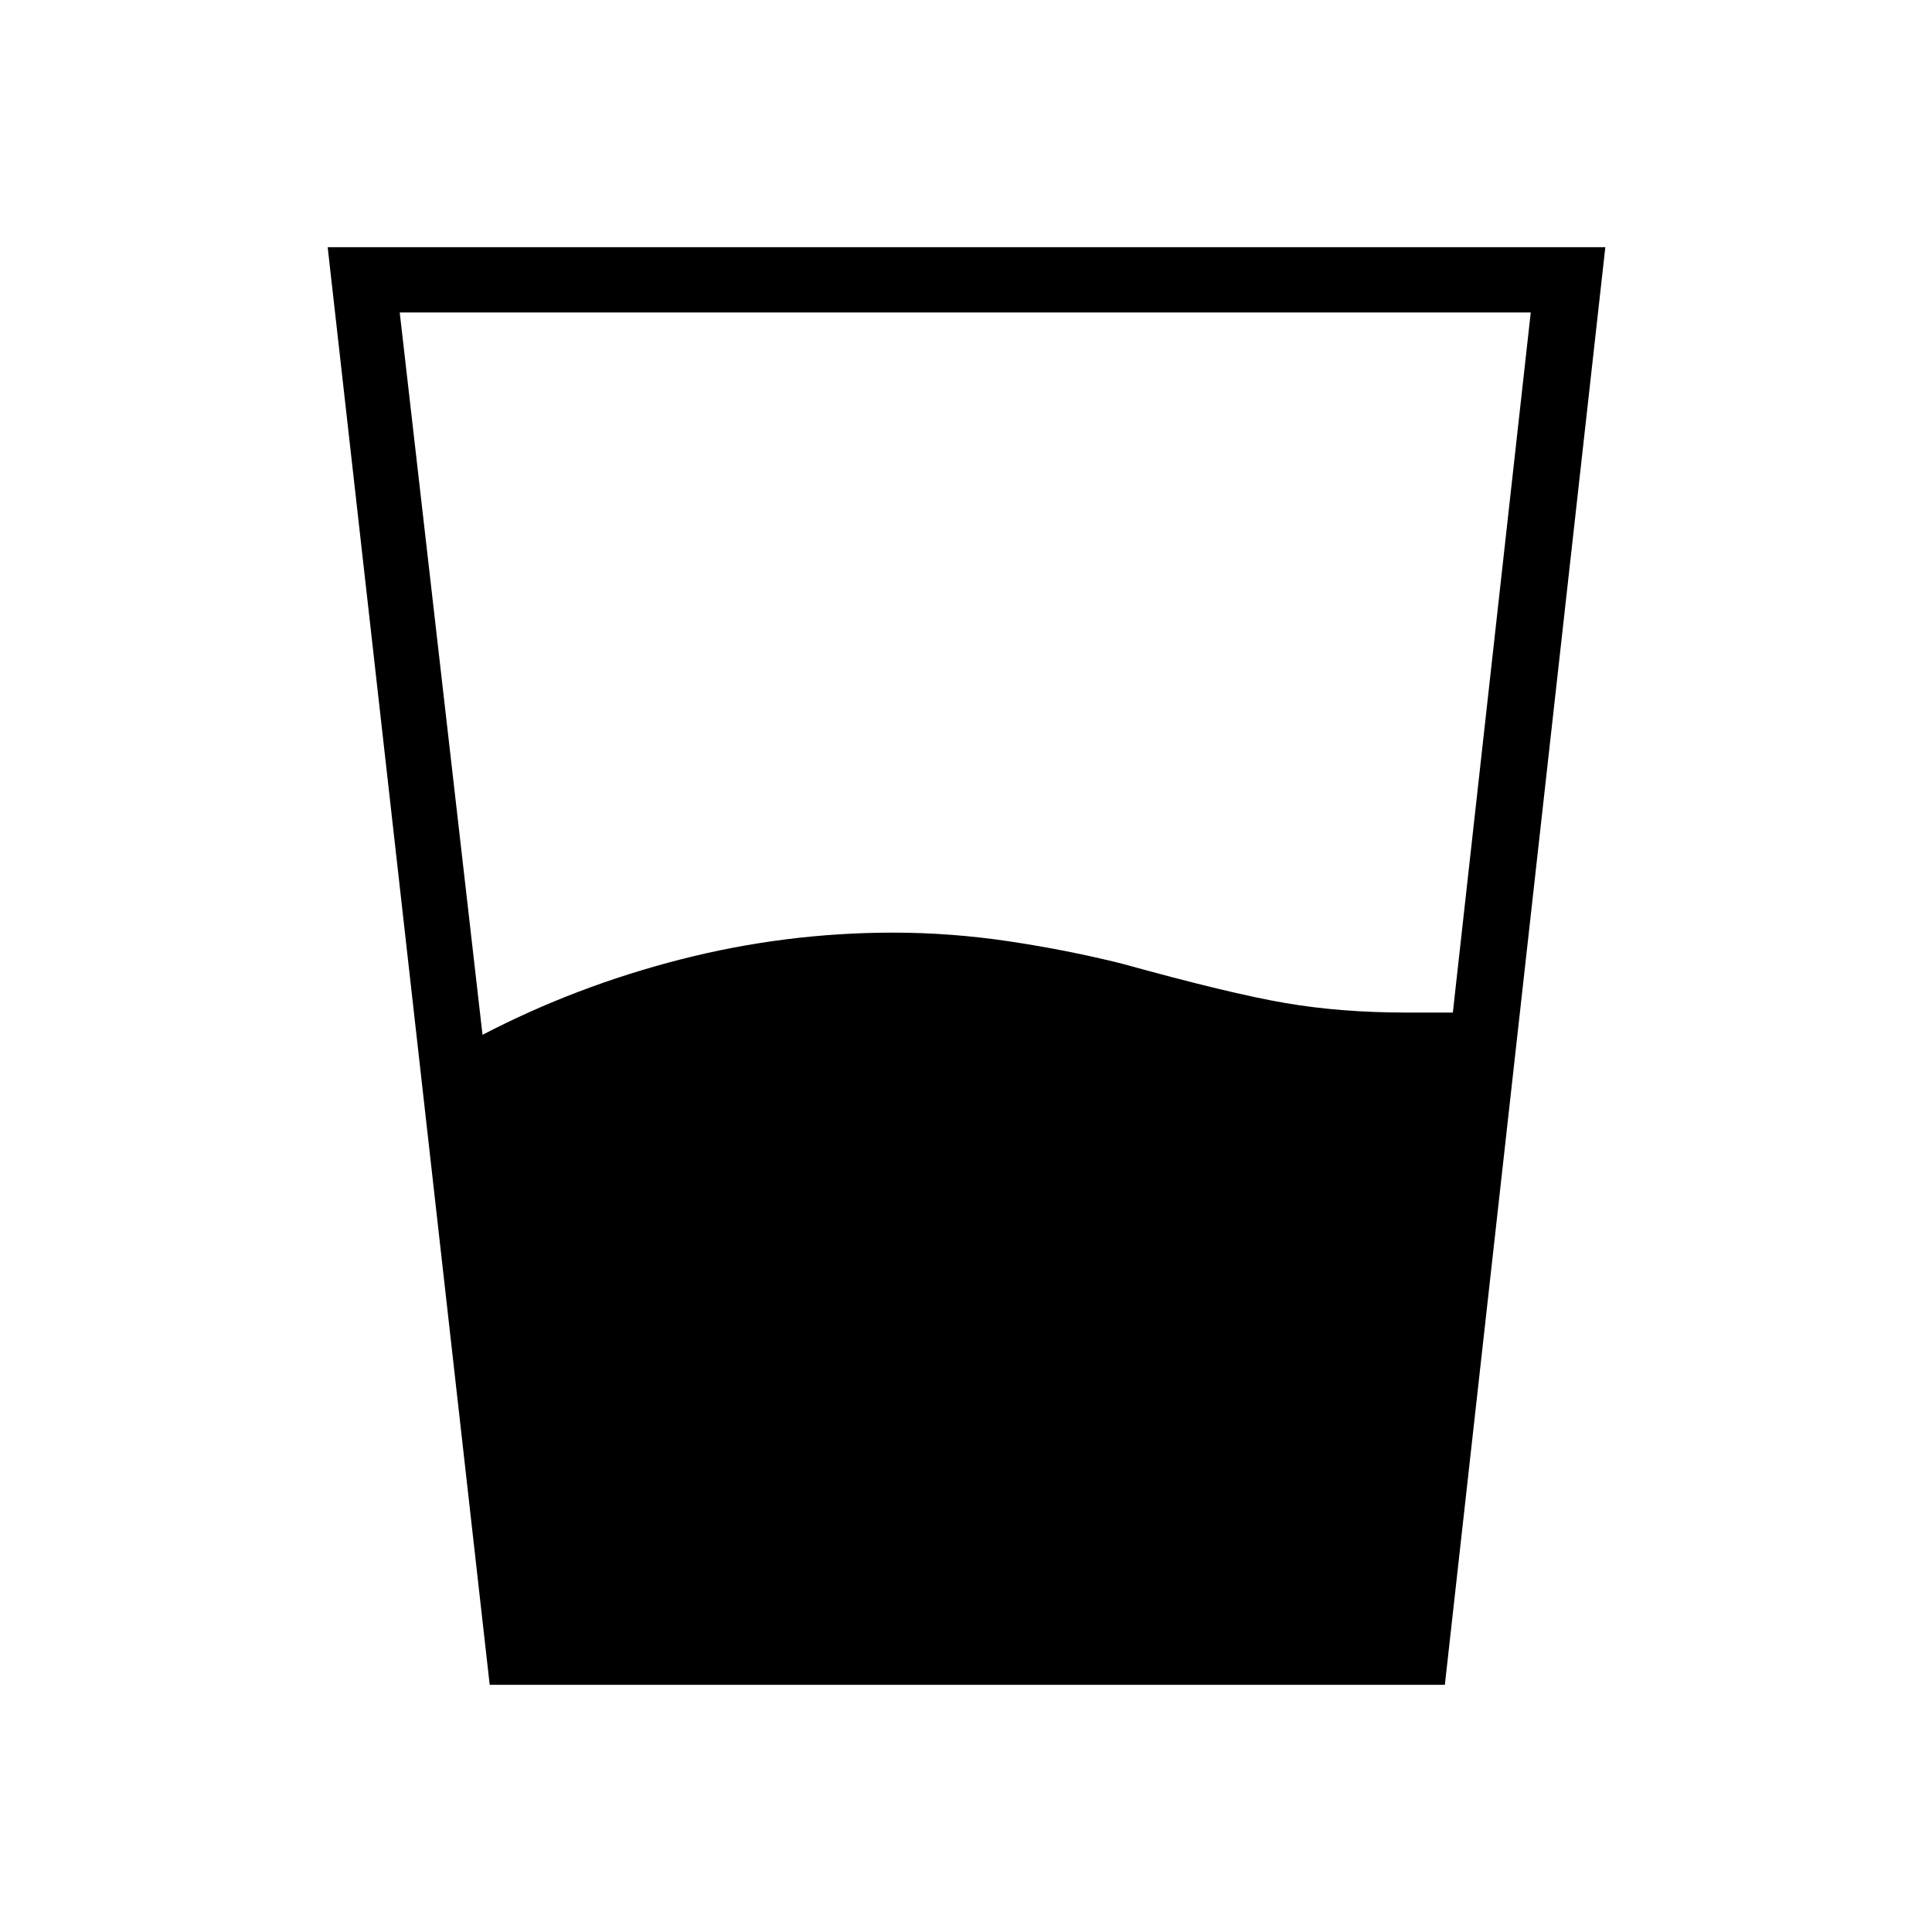 <svg xmlns="http://www.w3.org/2000/svg" height="40" viewBox="0 -960 960 960" width="40"><path d="M239.76-445.81q46.48-24.18 98.46-37.47 51.97-13.3 105.59-13.3 28.73 0 57.7 4.34 28.98 4.34 56.11 11.11 53.28 14.77 80.96 19.52 27.68 4.75 60.36 4.75h22.97l38.71-347.88h-562l41.14 358.93Zm3.57 322.99-80.51-714.36h634.86l-79.74 714.36H243.33Z"/></svg>